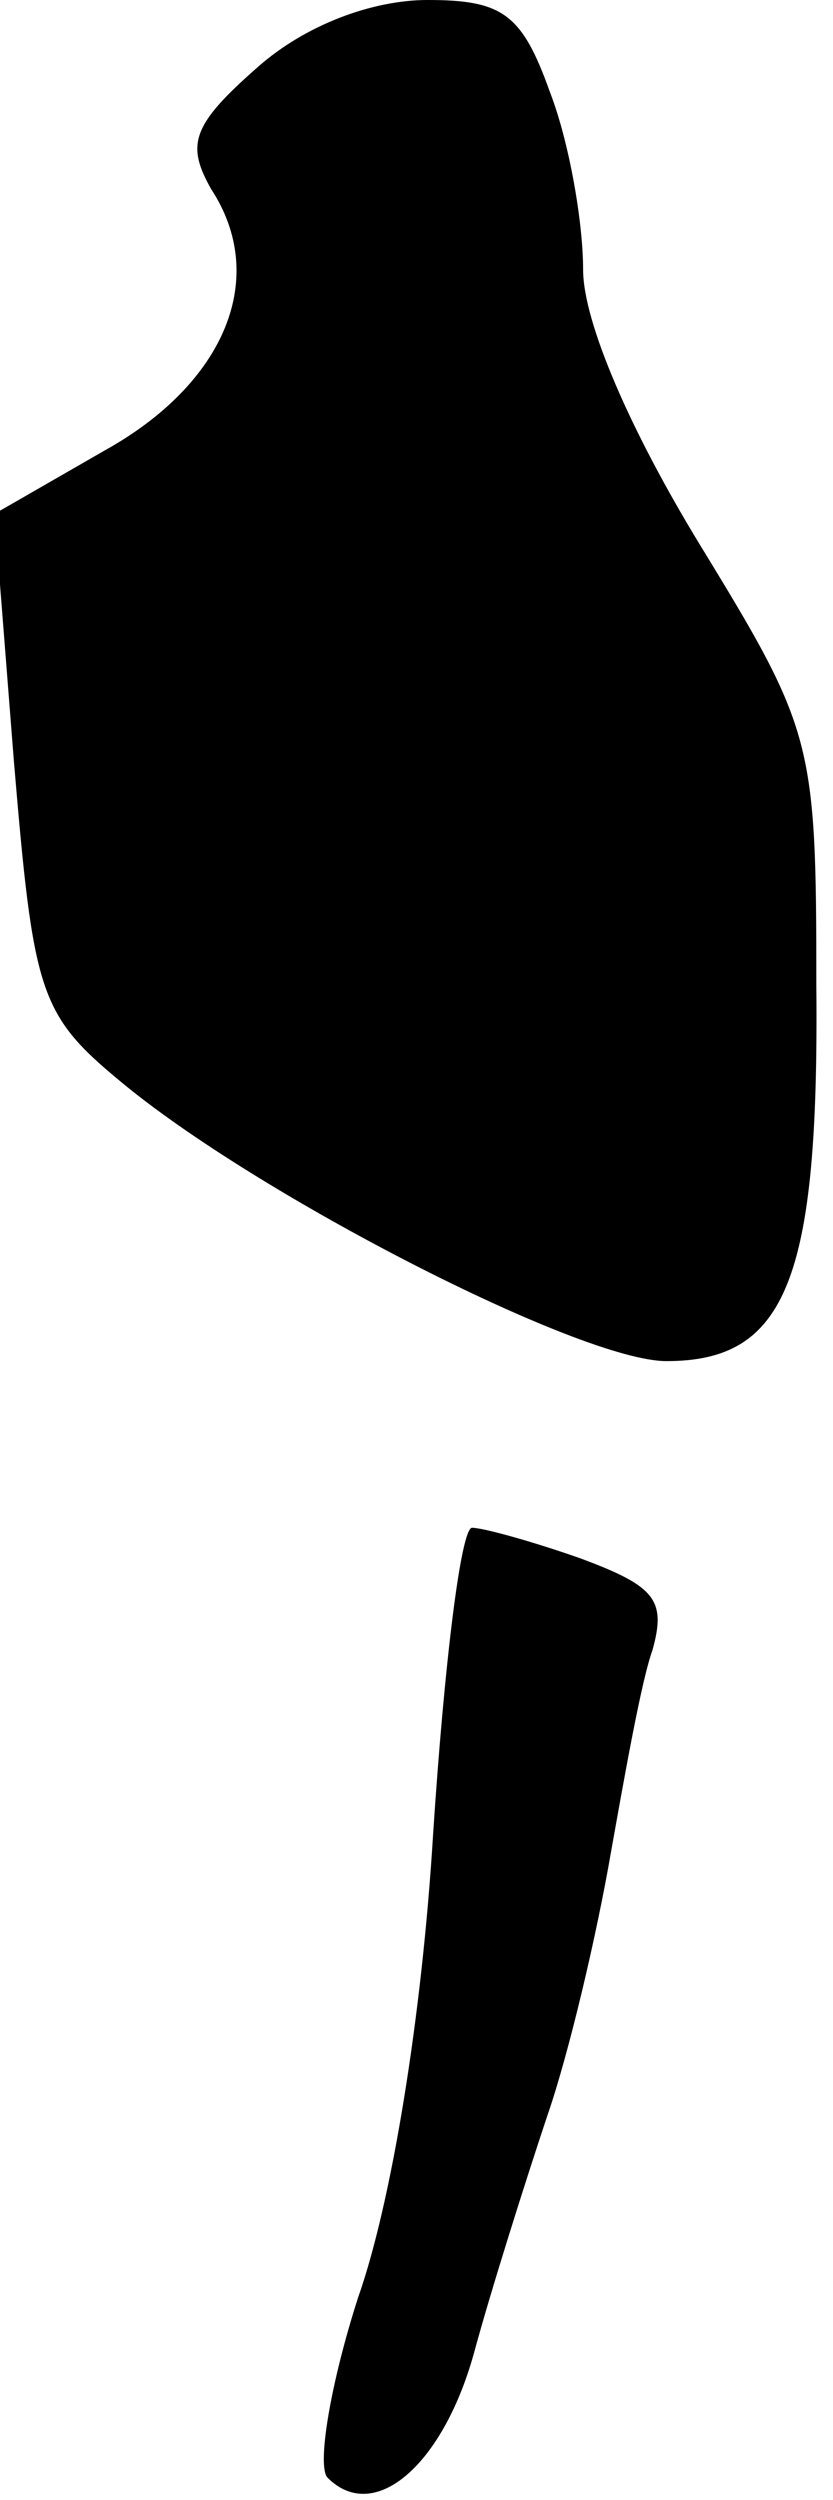 <?xml version="1.0" standalone="no"?>
<!DOCTYPE svg PUBLIC "-//W3C//DTD SVG 20010904//EN"
 "http://www.w3.org/TR/2001/REC-SVG-20010904/DTD/svg10.dtd">
<svg version="1.0" xmlns="http://www.w3.org/2000/svg"
 width="30pt" height="90pt" viewBox="0 0 30 90"
 preserveAspectRatio="xMidYMid meet">
<g transform="translate(0,90) scale(0.1,-0.1)"
fill="#000000" stroke="none">
<path fill="#000000" stroke="none" d="M93 876 c-24 -21 -26 -28 -17 -44 21
-32 5 -70 -38 -94 l-40 -23 7 -89 c7 -83 9 -91 38 -115 49 -41 166 -101 197
-101 43 0 55 29 54 135 0 88 -1 92 -42 159 -25 41 -42 80 -42 99 0 17 -5 46
-12 64 -10 28 -17 33 -44 33 -20 0 -44 -9 -61 -24z"/>
<path fill="#000000" stroke="none" d="M156 240 c-4 -66 -15 -133 -27 -167
-10 -31 -15 -61 -11 -65 17 -17 42 5 53 46 6 22 18 60 26 84 8 23 18 66 23 95
5 28 11 62 15 73 5 18 1 23 -26 33 -17 6 -35 11 -39 11 -4 0 -10 -49 -14 -110z"/>
</g>
</svg>
